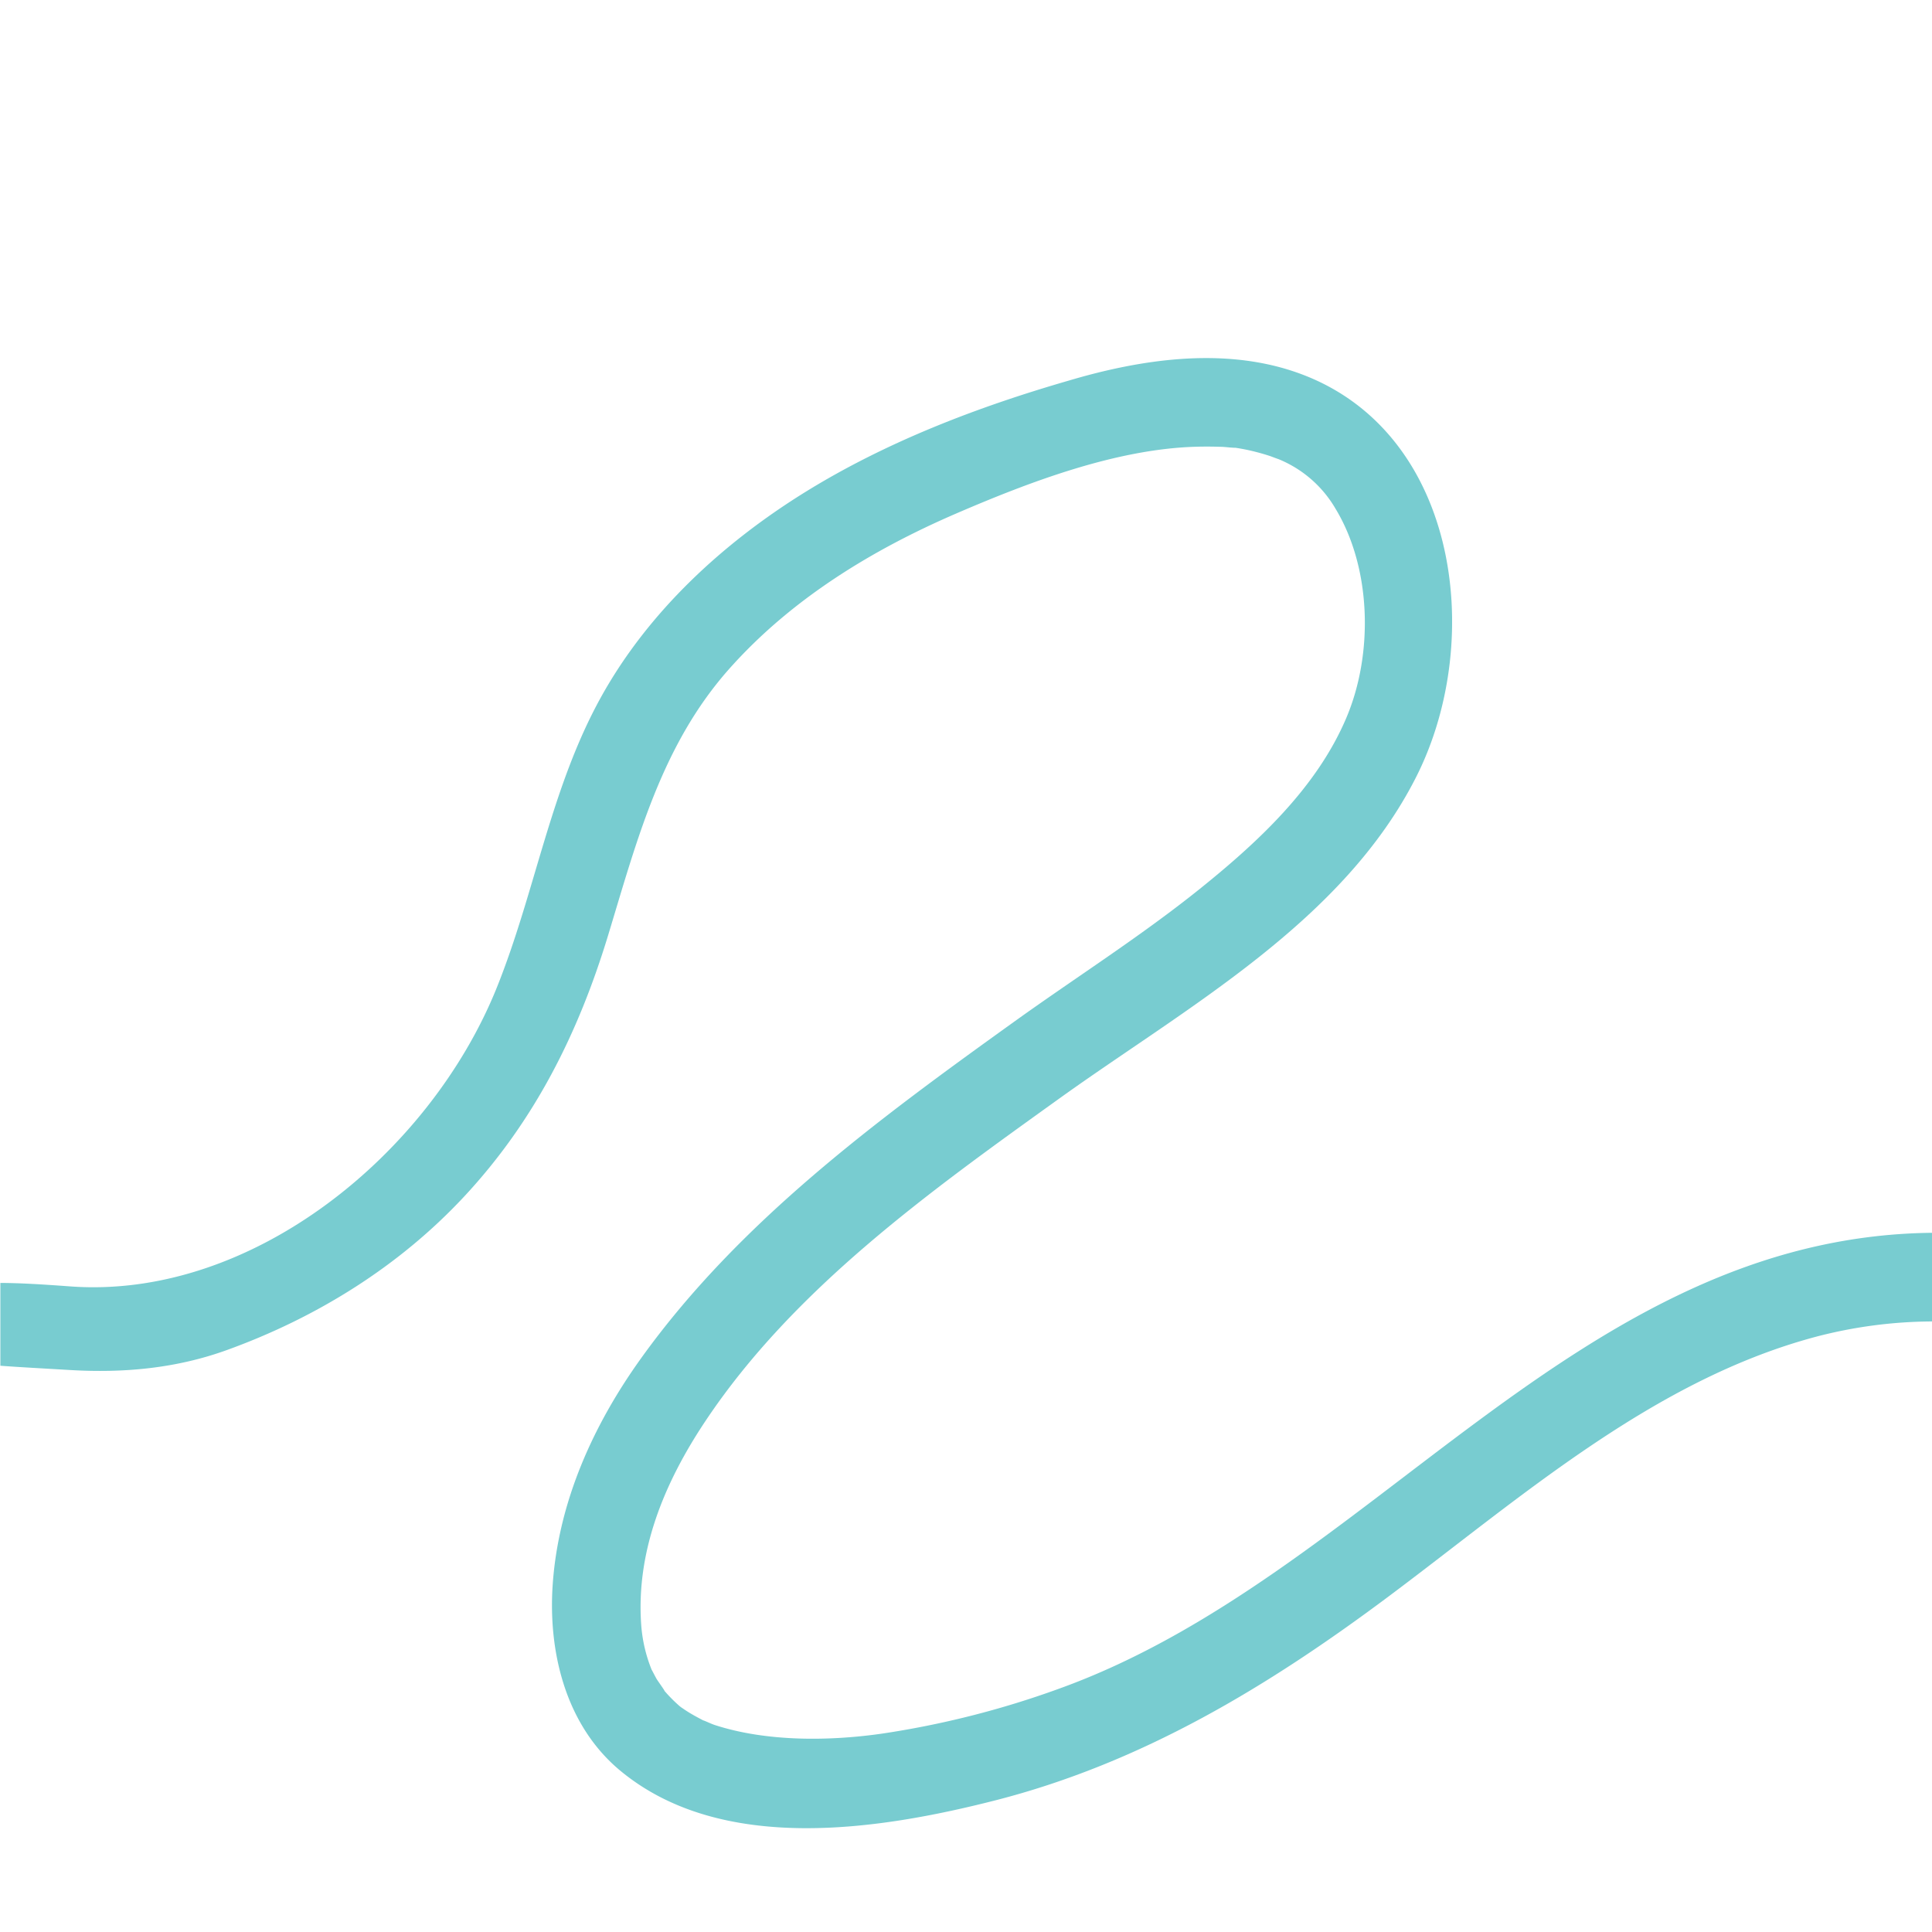 <svg id="Capa_1" data-name="Capa 1" xmlns="http://www.w3.org/2000/svg" viewBox="0 0 420 420"><defs><style>.cls-1{fill:none;}.cls-2{fill:#78ccd0;}</style></defs><title>Nave_3_on</title><rect class="cls-1" x="0.04" y="-0.07" width="420" height="420"/><path class="cls-2" d="M230,367.19a197.87,197.87,0,0,1-38.16,9.67c-11.46,1.66-25.1,1.81-36.37-1.83-.35-.11-.69-.25-1-.38S153,374,152.88,374c-1.14-.6-2.28-1.2-3.37-1.89-.51-.32-1-.66-1.5-1l-.3-.24a33.31,33.31,0,0,1-3.26-3.29c.12,0-1.48-2.18-1.75-2.66s-.56-1.05-.84-1.58l-.24-.44-.08-.22a32.25,32.25,0,0,1-2.12-9.09c-1.27-16.12,4.91-31.12,13.87-44.57,19.25-28.92,49-50.1,76.81-70.08s61.85-38.47,77.81-70.13c15.2-30.15,9-76.17-26.72-88.08-15.71-5.24-33.31-2.6-48.82,2C212.47,88.48,192.66,96.06,175,107c-17.9,11.1-34.08,26-44.36,44.57-10.93,19.74-14.27,42.26-22.59,63-14.47,36.1-53.16,68-92.83,65.08-6.46-.48-11.16-.74-15.14-.75v18c3.85.29,8.55.54,15.14.93,11.64.69,23.07-.35,34.07-4.33,19.51-7.05,37.45-18.17,51.63-33.4,15.29-16.42,24.81-35.48,31.29-56.81,6.29-20.7,11.59-41.32,26.33-57.9,13.45-15.12,30.93-25.82,49.38-33.78,16-6.9,34.52-13.89,51.66-14.48,1.88-.06,3.76-.06,5.63,0,.73,0,1.46.09,2.19.15l.86.06.31,0a43.23,43.23,0,0,1,4.59.94q1.48.38,2.93.86c.21.07,1.71.64,1.84.67a25.47,25.47,0,0,1,12.39,10.76c7.76,12.78,8.34,31.45,2.33,45.56-6.46,15.18-19.25,27-31.88,37.15-12.9,10.35-26.95,19.24-40.37,28.88-29.52,21.2-59.65,43.31-81.06,73.15-10.35,14.42-17.87,31.05-19.17,48.91-1.08,14.83,2.78,30.79,14.6,40.65,22,18.31,56.18,13,81.61,6.51,31.92-8.17,59.31-24.76,85.52-44.35,28.7-21.45,57.48-47,92.86-56.43A101.25,101.25,0,0,1,420,287.27V268C342.67,268.84,298,342.82,230,367.19Z"/></svg>